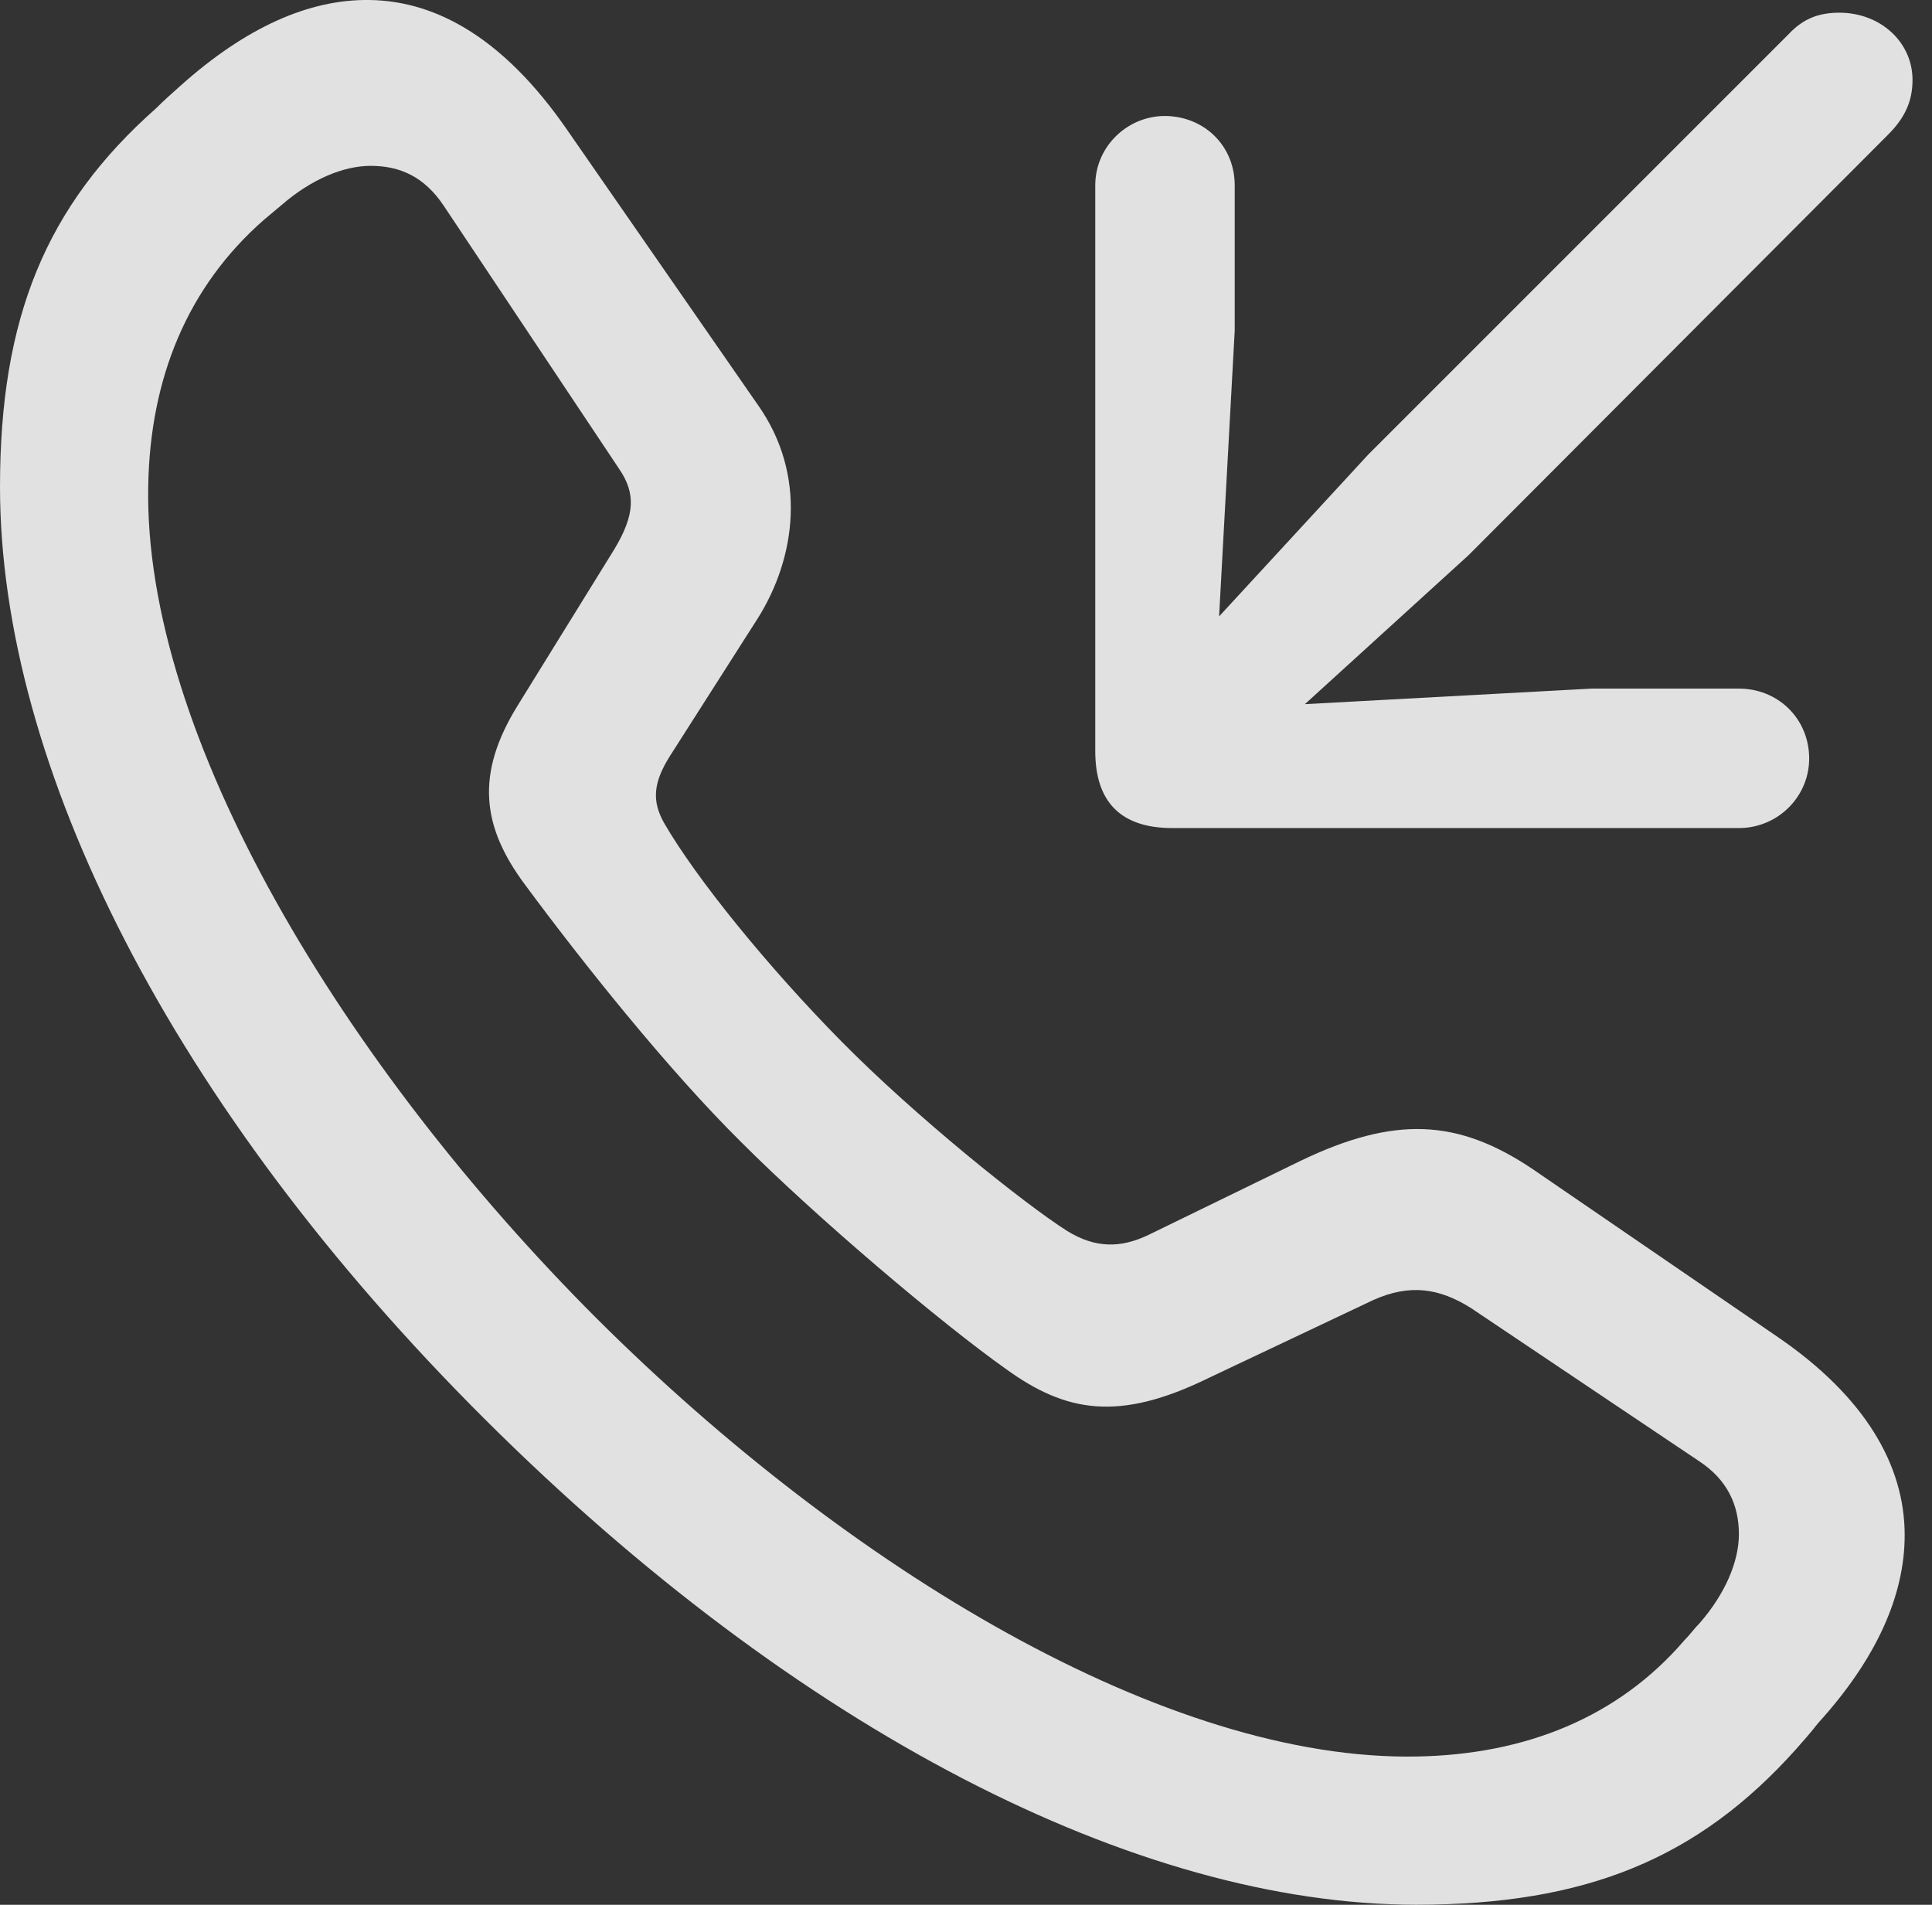 <?xml version="1.0" encoding="UTF-8"?>
<!--Generator: Apple Native CoreSVG 326-->
<!DOCTYPE svg
PUBLIC "-//W3C//DTD SVG 1.1//EN"
       "http://www.w3.org/Graphics/SVG/1.1/DTD/svg11.dtd">
<svg version="1.1" xmlns="http://www.w3.org/2000/svg" xmlns:xlink="http://www.w3.org/1999/xlink" viewBox="0 0 27.084 26.702">
 <rect x="0" y="0" width="27.084" height="26.702" fill="#333333" stroke="none"/>
 <g>
  <rect height="26.702" opacity="0" width="27.084" x="0" y="0"/>
  <path d="M19.852 26.701C22.23 26.701 23.803 26.059 25.184 24.514C25.293 24.391 25.389 24.282 25.484 24.159C26.305 23.256 26.701 22.367 26.701 21.52C26.701 20.535 26.141 19.578 24.924 18.744L21.492 16.393C20.439 15.682 19.551 15.641 18.238 16.27L16.105 17.309C15.709 17.5 15.354 17.5 14.957 17.254C14.355 16.871 12.838 15.655 11.799 14.602C10.773 13.563 9.762 12.319 9.311 11.539C9.133 11.225 9.16 10.965 9.393 10.596L10.623 8.668C11.156 7.821 11.32 6.659 10.623 5.674L7.93 1.791C7.082 0.575 6.152 0.014 5.182 0C4.334-0.013 3.445 0.383 2.529 1.203C2.42 1.299 2.297 1.409 2.188 1.518C0.643 2.885 0 4.457 0 6.823C0 10.733 2.406 15.518 6.795 19.893C11.17 24.254 15.941 26.701 19.852 26.701ZM19.865 24.623C16.379 24.692 11.908 22.012 8.367 18.485C4.812 14.93 2.01 10.309 2.078 6.809C2.105 5.305 2.625 4.02 3.705 3.077C3.787 3.008 3.869 2.94 3.951 2.871C4.361 2.516 4.812 2.325 5.195 2.325C5.605 2.325 5.947 2.475 6.221 2.885L8.682 6.577C8.914 6.918 8.9 7.219 8.613 7.698L7.26 9.885C6.658 10.856 6.754 11.594 7.369 12.414C8.148 13.467 9.352 14.985 10.404 16.024C11.443 17.063 13.18 18.539 14.109 19.196C14.943 19.797 15.682 19.934 16.939 19.319L19.25 18.225C19.77 17.992 20.18 18.061 20.617 18.334L23.816 20.481C24.213 20.741 24.377 21.096 24.377 21.506C24.377 21.889 24.186 22.34 23.83 22.75C23.748 22.832 23.693 22.914 23.611 22.996C22.682 24.076 21.383 24.596 19.865 24.623Z" fill="white" fill-opacity="0.85"/>
  <path d="M25.785 0.178C25.498 0.178 25.279 0.26 25.074 0.479L19.182 6.371L17.09 8.641L17.309 4.635L17.309 2.598C17.309 2.065 16.912 1.655 16.379 1.627C15.832 1.6 15.354 2.037 15.354 2.598L15.354 10.528C15.354 11.239 15.709 11.608 16.434 11.608L24.377 11.608C24.938 11.608 25.389 11.143 25.361 10.582C25.334 10.049 24.91 9.653 24.377 9.653L22.312 9.653L18.293 9.871L20.59 7.78L26.469 1.887C26.701 1.655 26.811 1.422 26.811 1.121C26.811 0.588 26.359 0.178 25.785 0.178Z" fill="white" fill-opacity="0.85"/>
 </g>
</svg>
